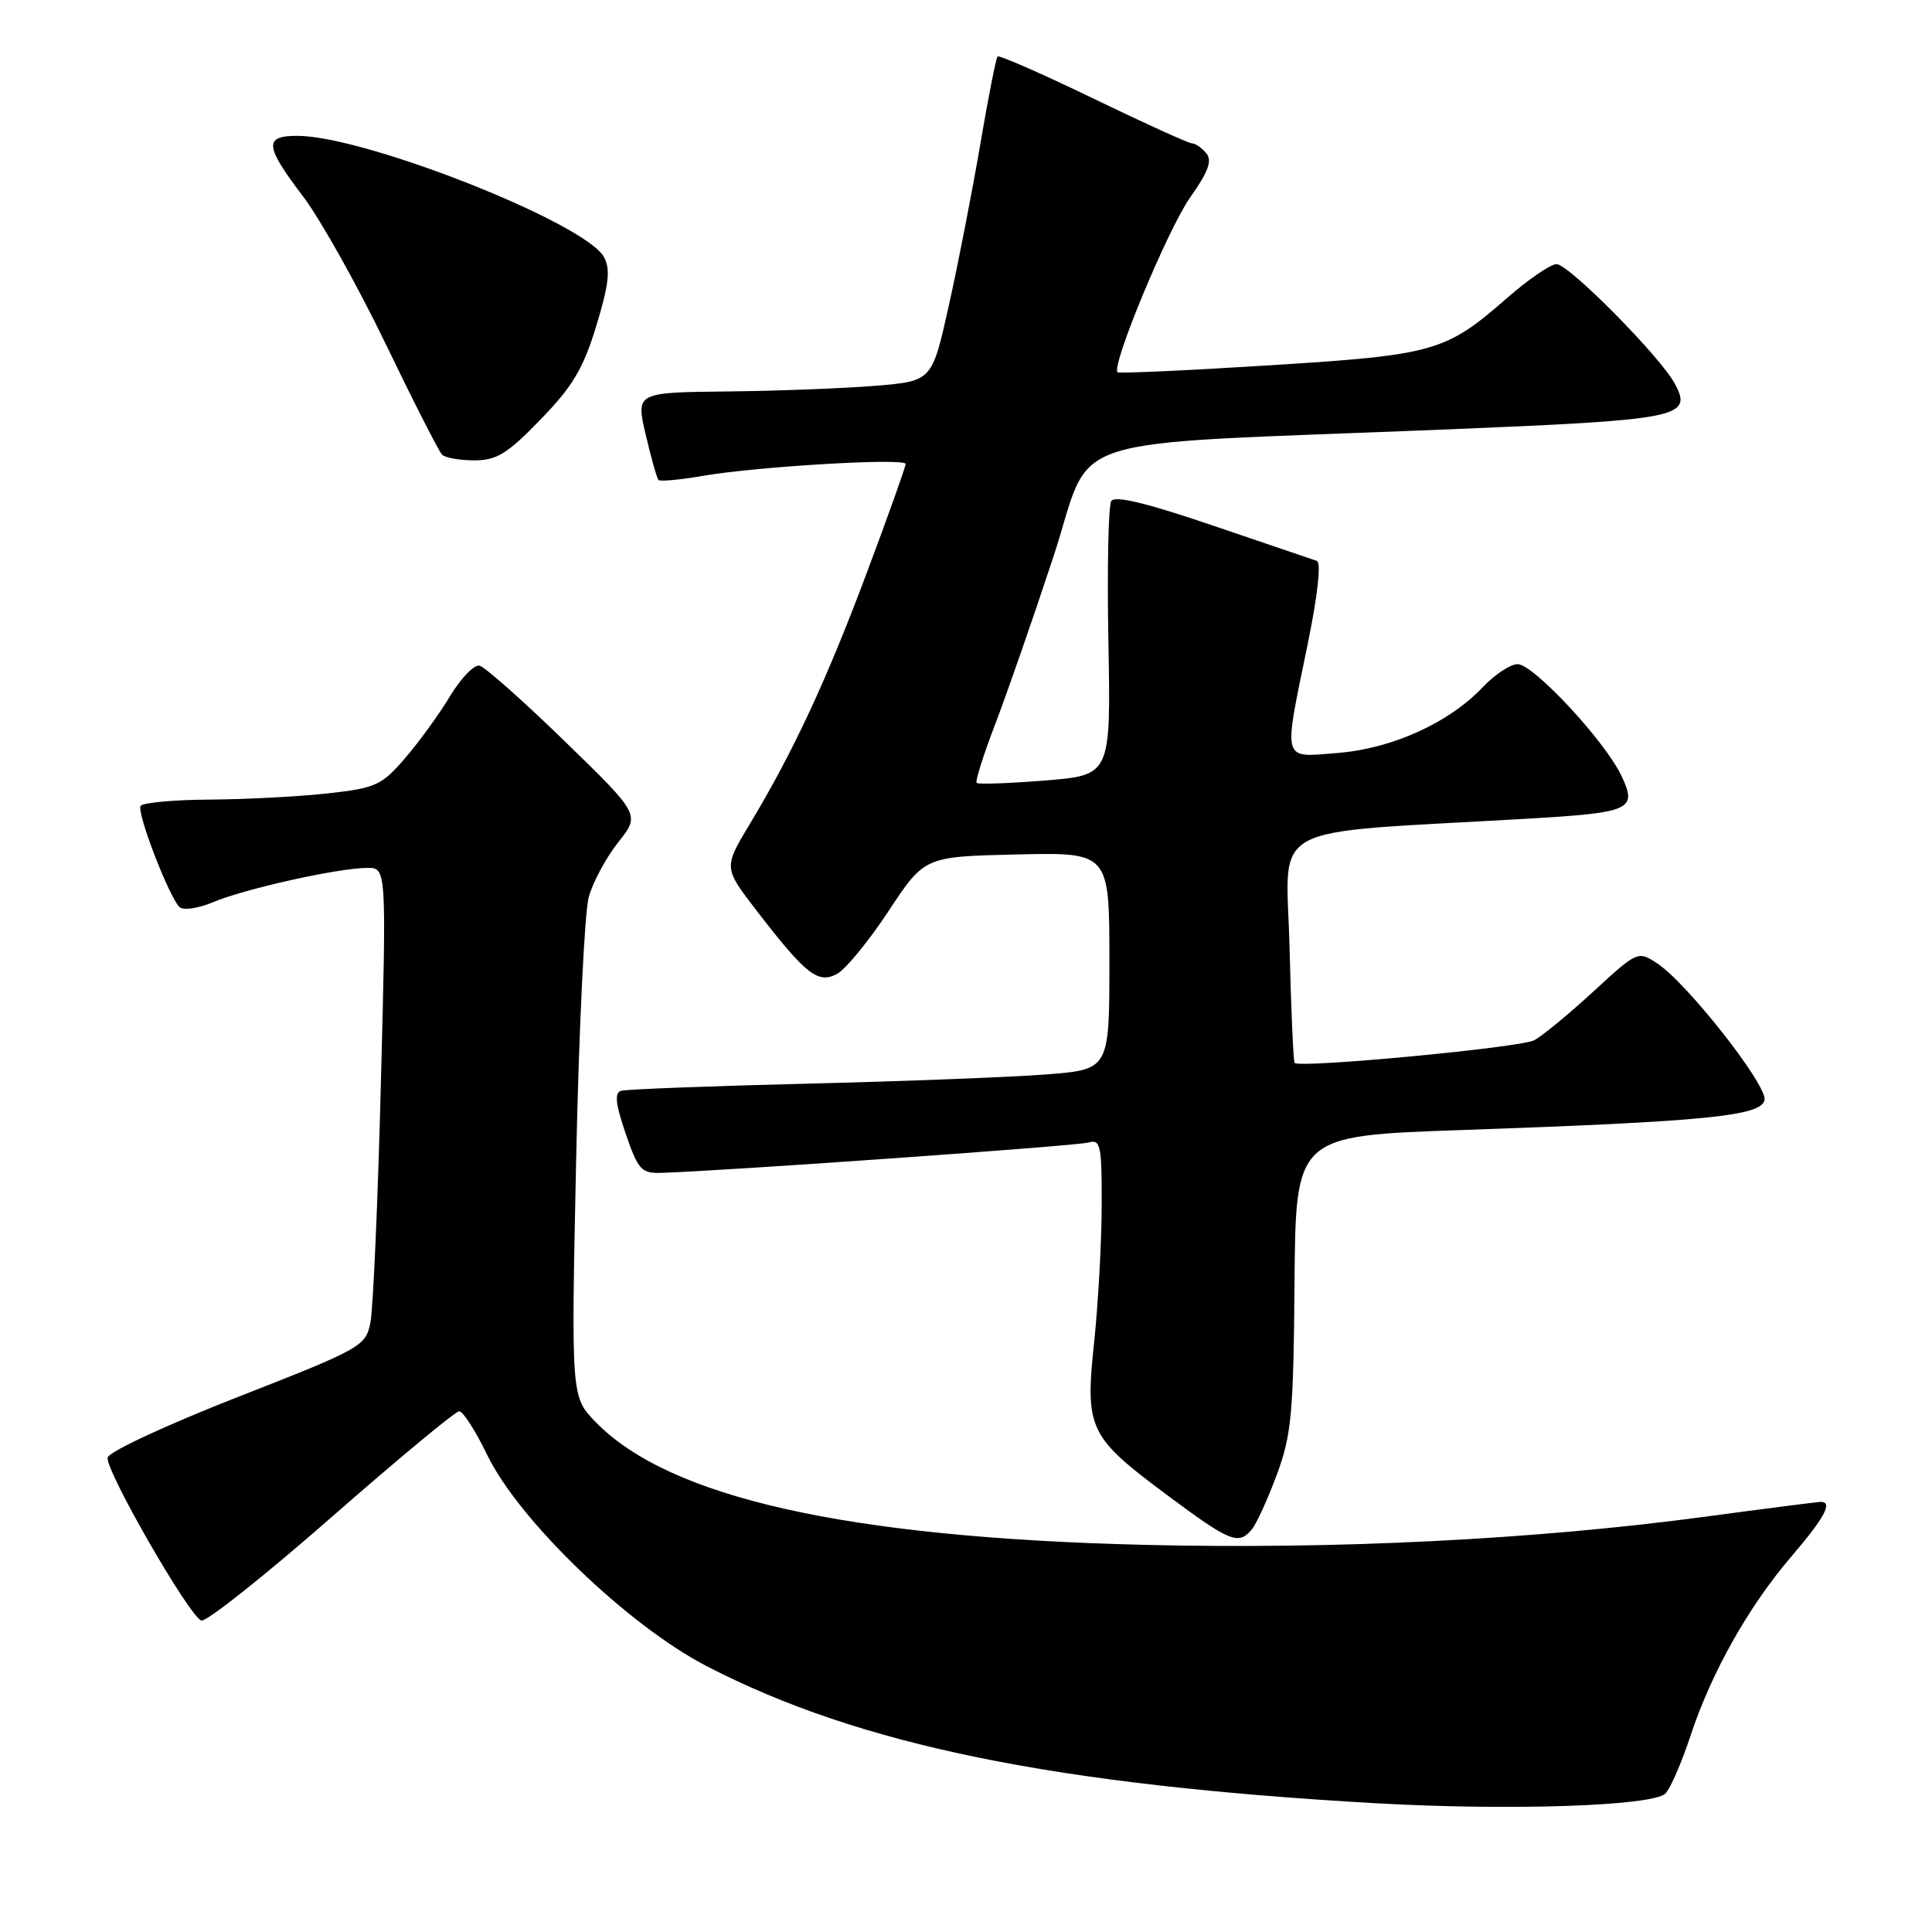<?xml version="1.0" encoding="UTF-8" standalone="no"?>
<!DOCTYPE svg PUBLIC "-//W3C//DTD SVG 1.1//EN" "http://www.w3.org/Graphics/SVG/1.1/DTD/svg11.dtd" >
<svg xmlns="http://www.w3.org/2000/svg" xmlns:xlink="http://www.w3.org/1999/xlink" version="1.1" viewBox="0 0 256 256">
 <g >
 <path fill="currentColor"
d=" M 220.68 237.65 C 221.32 237.02 222.82 233.57 224.00 230.00 C 226.79 221.56 231.71 212.83 237.43 206.17 C 241.78 201.09 242.90 198.99 241.25 199.01 C 240.84 199.01 233.95 199.89 225.95 200.97 C 203.28 204.01 176.99 205.32 151.50 204.70 C 112.16 203.73 88.65 198.45 78.91 188.41 C 75.68 185.07 75.68 185.07 76.34 153.79 C 76.70 136.58 77.46 120.87 78.01 118.87 C 78.57 116.87 80.33 113.60 81.93 111.59 C 84.83 107.94 84.83 107.94 74.83 98.22 C 69.33 92.87 64.25 88.37 63.54 88.20 C 62.83 88.04 61.09 89.84 59.66 92.20 C 58.24 94.57 55.56 98.27 53.70 100.43 C 50.57 104.07 49.81 104.42 43.41 105.13 C 39.61 105.55 32.59 105.92 27.81 105.95 C 23.03 105.98 18.90 106.36 18.63 106.79 C 18.09 107.66 22.36 118.76 23.77 120.17 C 24.27 120.67 26.23 120.39 28.32 119.51 C 32.56 117.74 44.92 115.00 48.67 115.00 C 51.21 115.00 51.21 115.00 50.47 143.52 C 50.07 159.21 49.44 173.50 49.08 175.27 C 48.44 178.39 47.89 178.70 31.46 185.13 C 22.07 188.81 14.39 192.38 14.26 193.14 C 13.96 194.85 25.08 214.19 26.68 214.73 C 27.33 214.94 35.07 208.79 43.90 201.06 C 52.72 193.33 60.35 187.00 60.85 187.00 C 61.35 187.00 63.01 189.59 64.54 192.75 C 68.71 201.42 83.20 215.37 93.63 220.77 C 113.86 231.24 139.68 236.52 182.50 238.95 C 200.14 239.94 218.99 239.31 220.68 237.65 Z  M 165.88 202.64 C 166.50 201.89 167.99 198.63 169.19 195.39 C 171.13 190.15 171.39 187.34 171.53 170.00 C 171.69 150.50 171.69 150.50 193.59 149.74 C 226.04 148.61 233.41 147.88 233.81 145.76 C 234.19 143.79 223.53 130.23 219.57 127.64 C 217.04 125.98 216.96 126.02 211.12 131.39 C 207.88 134.37 204.36 137.27 203.29 137.84 C 201.49 138.81 172.20 141.57 171.54 140.84 C 171.38 140.65 171.07 133.75 170.87 125.50 C 170.46 108.71 167.11 110.53 202.08 108.50 C 216.20 107.68 217.00 107.32 214.83 102.76 C 212.63 98.15 203.18 88.00 201.09 88.00 C 200.14 88.00 198.05 89.39 196.44 91.09 C 191.97 95.79 184.47 99.19 177.27 99.77 C 169.79 100.37 170.02 101.19 173.23 85.58 C 174.60 78.92 175.09 74.53 174.49 74.32 C 173.94 74.14 167.75 72.03 160.72 69.64 C 151.97 66.66 147.72 65.63 147.25 66.39 C 146.86 67.00 146.69 75.42 146.87 85.10 C 147.19 102.71 147.19 102.71 138.49 103.42 C 133.70 103.80 129.62 103.95 129.41 103.74 C 129.20 103.54 130.31 100.02 131.88 95.93 C 133.44 91.85 136.90 81.91 139.55 73.87 C 145.09 57.06 138.90 59.06 192.00 56.89 C 222.65 55.63 224.30 55.30 221.94 50.87 C 220.04 47.30 207.88 35.00 206.25 35.00 C 205.46 35.00 202.51 37.02 199.69 39.49 C 191.54 46.62 190.07 47.04 168.16 48.41 C 157.35 49.09 148.32 49.50 148.09 49.33 C 147.16 48.62 154.75 30.33 157.71 26.15 C 160.12 22.74 160.65 21.29 159.84 20.31 C 159.24 19.59 158.40 19.00 157.96 19.00 C 157.52 19.00 151.62 16.32 144.86 13.05 C 138.10 9.78 132.39 7.28 132.18 7.48 C 131.98 7.69 130.94 12.96 129.88 19.18 C 128.82 25.41 126.95 35.00 125.72 40.50 C 123.50 50.50 123.50 50.50 116.00 51.12 C 111.88 51.46 103.05 51.80 96.38 51.87 C 84.26 52.00 84.26 52.00 85.56 57.60 C 86.28 60.68 87.04 63.38 87.26 63.60 C 87.48 63.82 90.10 63.58 93.08 63.06 C 100.47 61.80 120.00 60.65 120.00 61.48 C 120.00 61.85 117.70 68.31 114.88 75.83 C 109.51 90.17 105.10 99.65 99.32 109.24 C 95.87 114.98 95.87 114.98 100.31 120.74 C 106.80 129.15 108.39 130.40 110.91 129.05 C 112.05 128.44 115.12 124.69 117.74 120.72 C 122.50 113.50 122.50 113.50 134.75 113.22 C 147.00 112.94 147.00 112.94 147.00 127.32 C 147.00 141.70 147.00 141.70 138.75 142.36 C 134.21 142.72 119.93 143.27 107.00 143.59 C 94.07 143.91 82.96 144.33 82.29 144.54 C 81.40 144.81 81.56 146.28 82.90 150.20 C 84.55 155.00 84.98 155.49 87.61 155.41 C 96.04 155.15 142.75 151.83 144.25 151.39 C 145.82 150.92 146.00 151.75 145.98 159.68 C 145.97 164.53 145.52 172.70 144.98 177.84 C 143.76 189.40 144.23 190.36 154.83 198.24 C 163.02 204.33 164.12 204.77 165.88 202.64 Z  M 71.64 55.57 C 75.90 51.18 77.30 48.82 79.02 43.15 C 80.68 37.69 80.91 35.69 80.04 34.08 C 77.63 29.57 48.37 18.00 39.39 18.00 C 34.94 18.00 35.07 19.33 40.16 26.03 C 42.44 29.04 47.35 37.80 51.07 45.50 C 54.78 53.20 58.16 59.84 58.58 60.25 C 58.99 60.66 60.92 61.00 62.86 61.00 C 65.82 61.00 67.24 60.12 71.64 55.57 Z "/>
</g>
</svg>